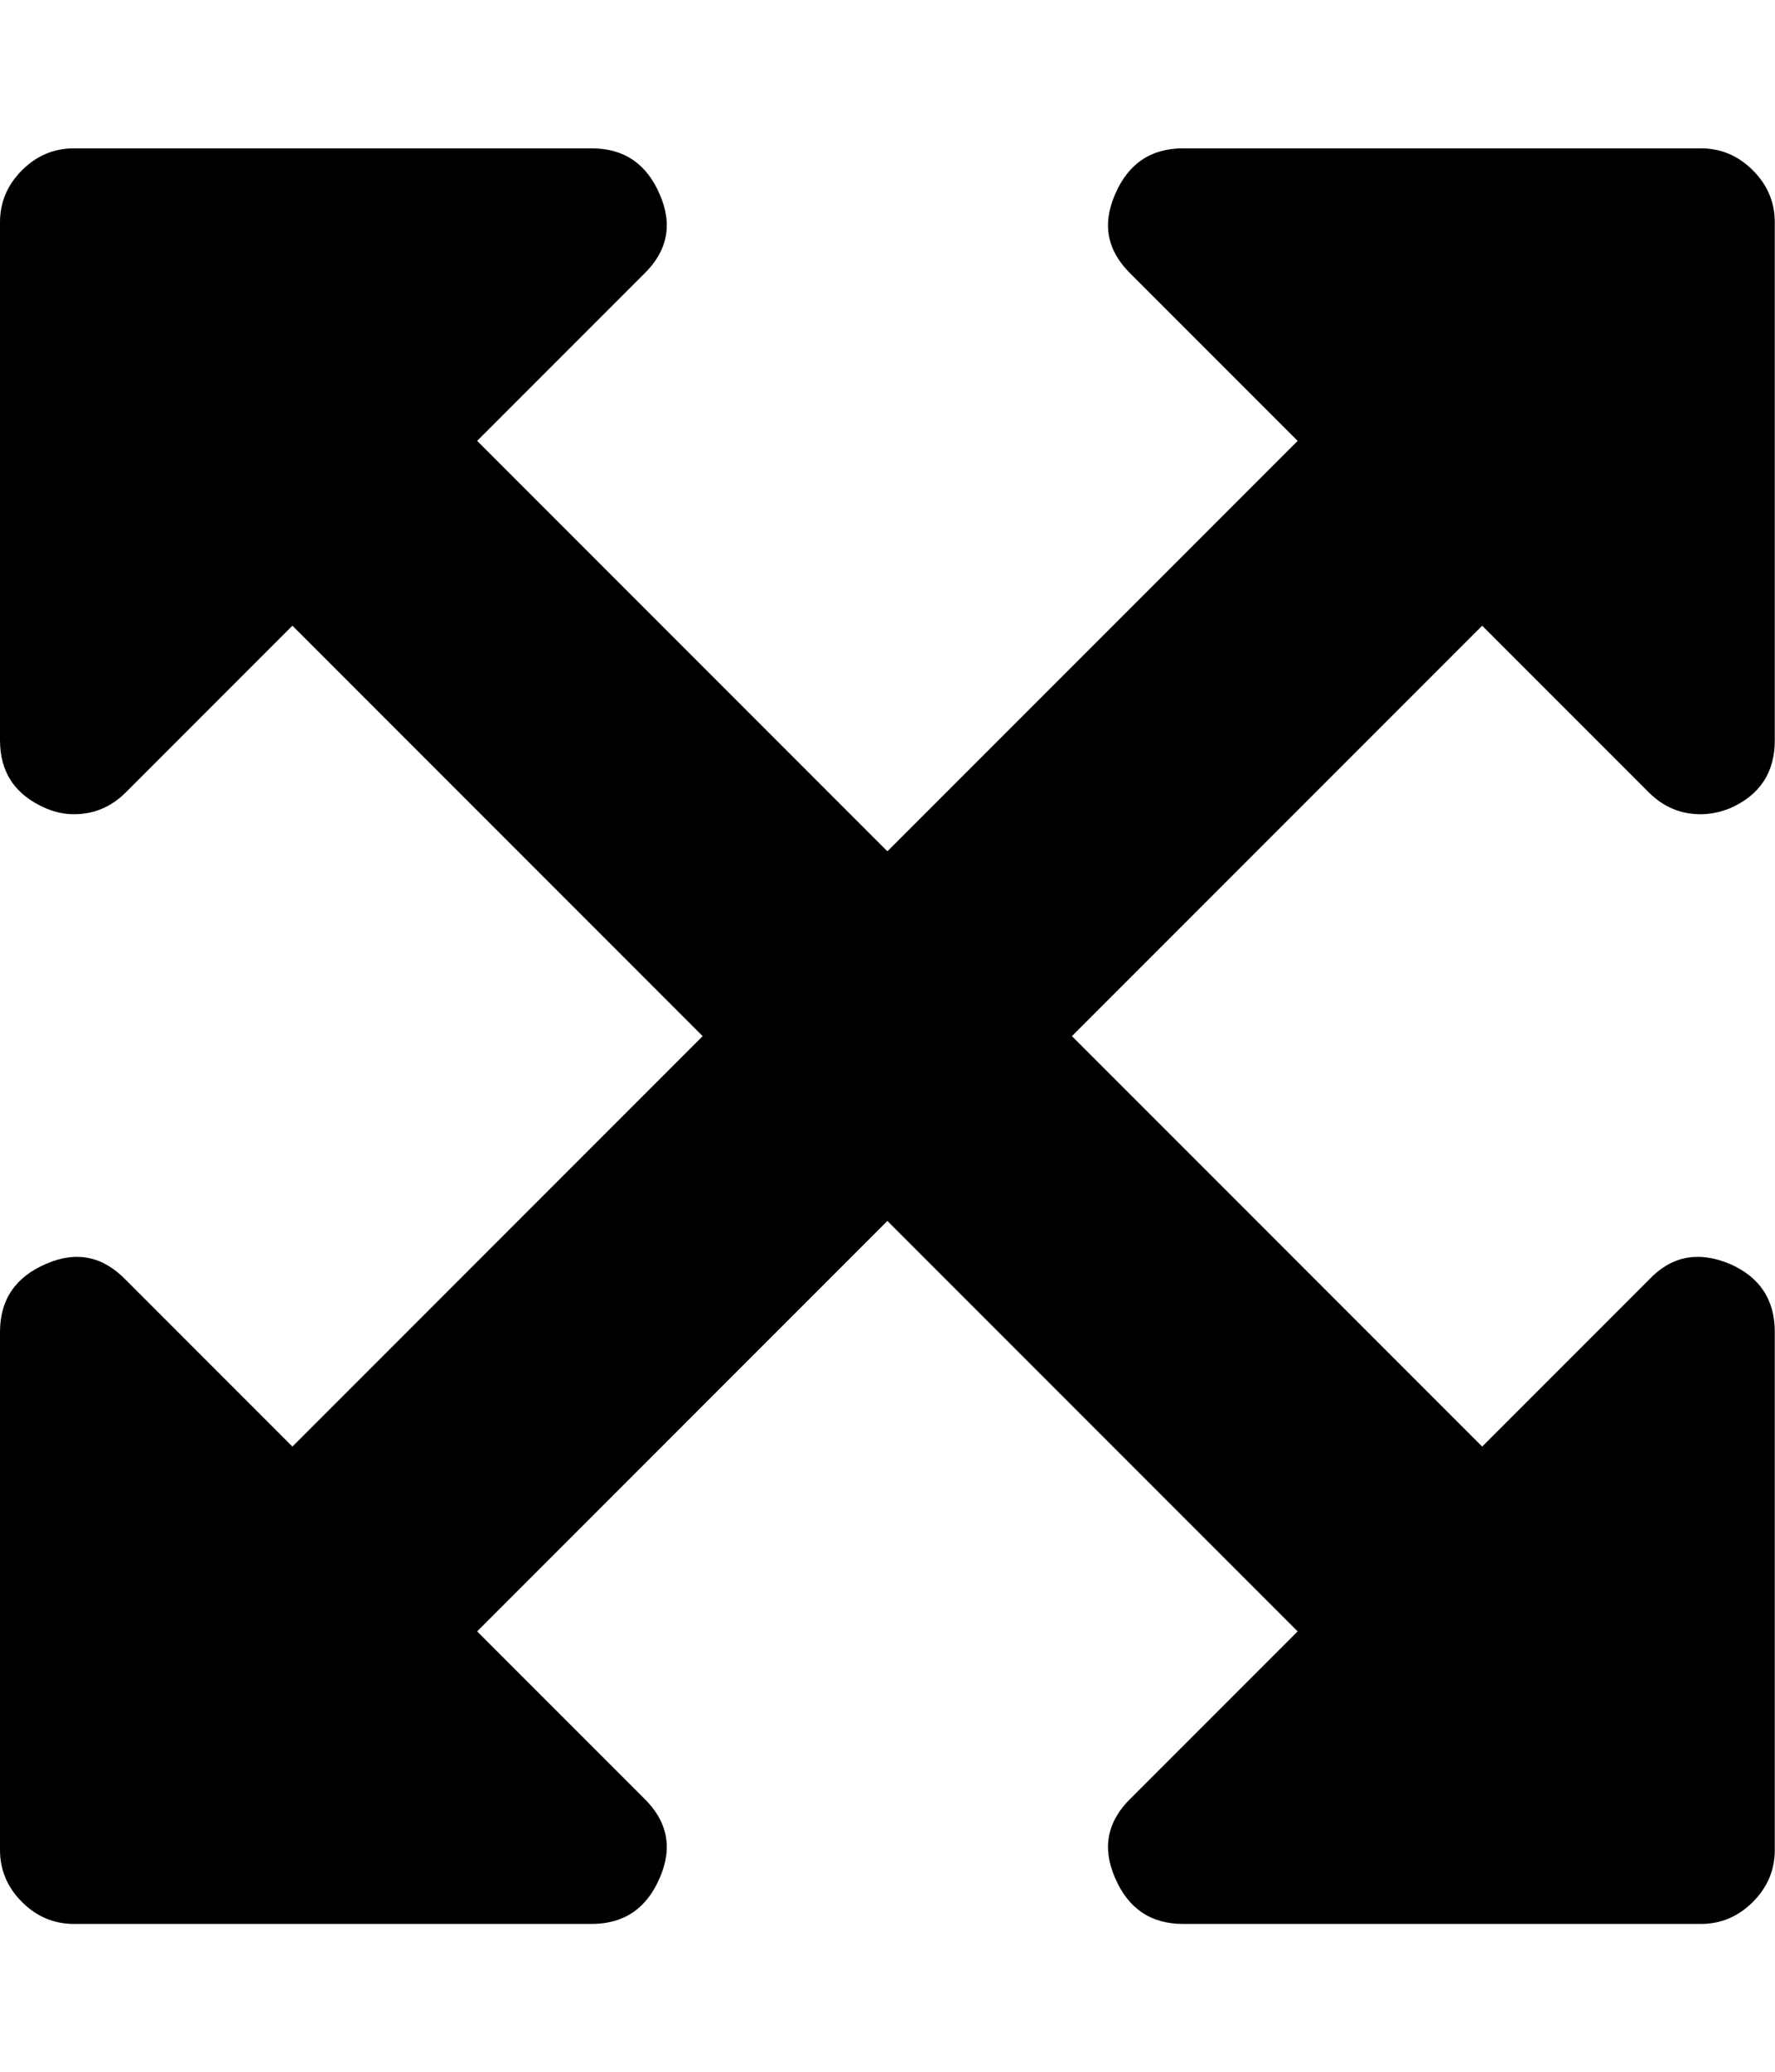 <svg height="1000" width="857.1" xmlns="http://www.w3.org/2000/svg"><path d="M0 892.9v-250q0-23.4 22.3-32.9 21.8-9.5 38.5 7.8l80.4 80.4 198.1-198.1-198.1-198.1-80.4 80.4q-10.6 10.6-25.1 10.6-6.7 0-13.4-2.8-22.3-9.5-22.3-32.9v-250q0-14.5 10.6-25.1t25.1-10.6h250q23.4 0 32.9 22.3 9.5 21.8-7.8 38.5l-80.4 80.4 198.1 198.1 198.1-198.1-80.4-80.4q-17.3-16.7-7.8-38.5 9.5-22.3 32.9-22.3h250q14.5 0 25.1 10.6t10.6 25.1v250q0 23.4-21.8 32.9-7.3 2.8-14 2.8-14.5 0-25.1-10.6l-80.4-80.4-198.1 198.1 198.1 198.1 80.4-80.4q16.2-17.3 39.1-7.8 21.8 9.5 21.8 32.9v250q0 14.5-10.6 25.1t-25.1 10.6h-250q-23.4 0-32.9-22.3-9.5-21.8 7.8-38.5l80.4-80.4-198.1-198.1-198.1 198.1 80.4 80.4q17.3 16.7 7.8 38.5-9.5 22.3-32.9 22.3h-250q-14.5 0-25.1-10.6t-10.6-25.1z"/></svg>